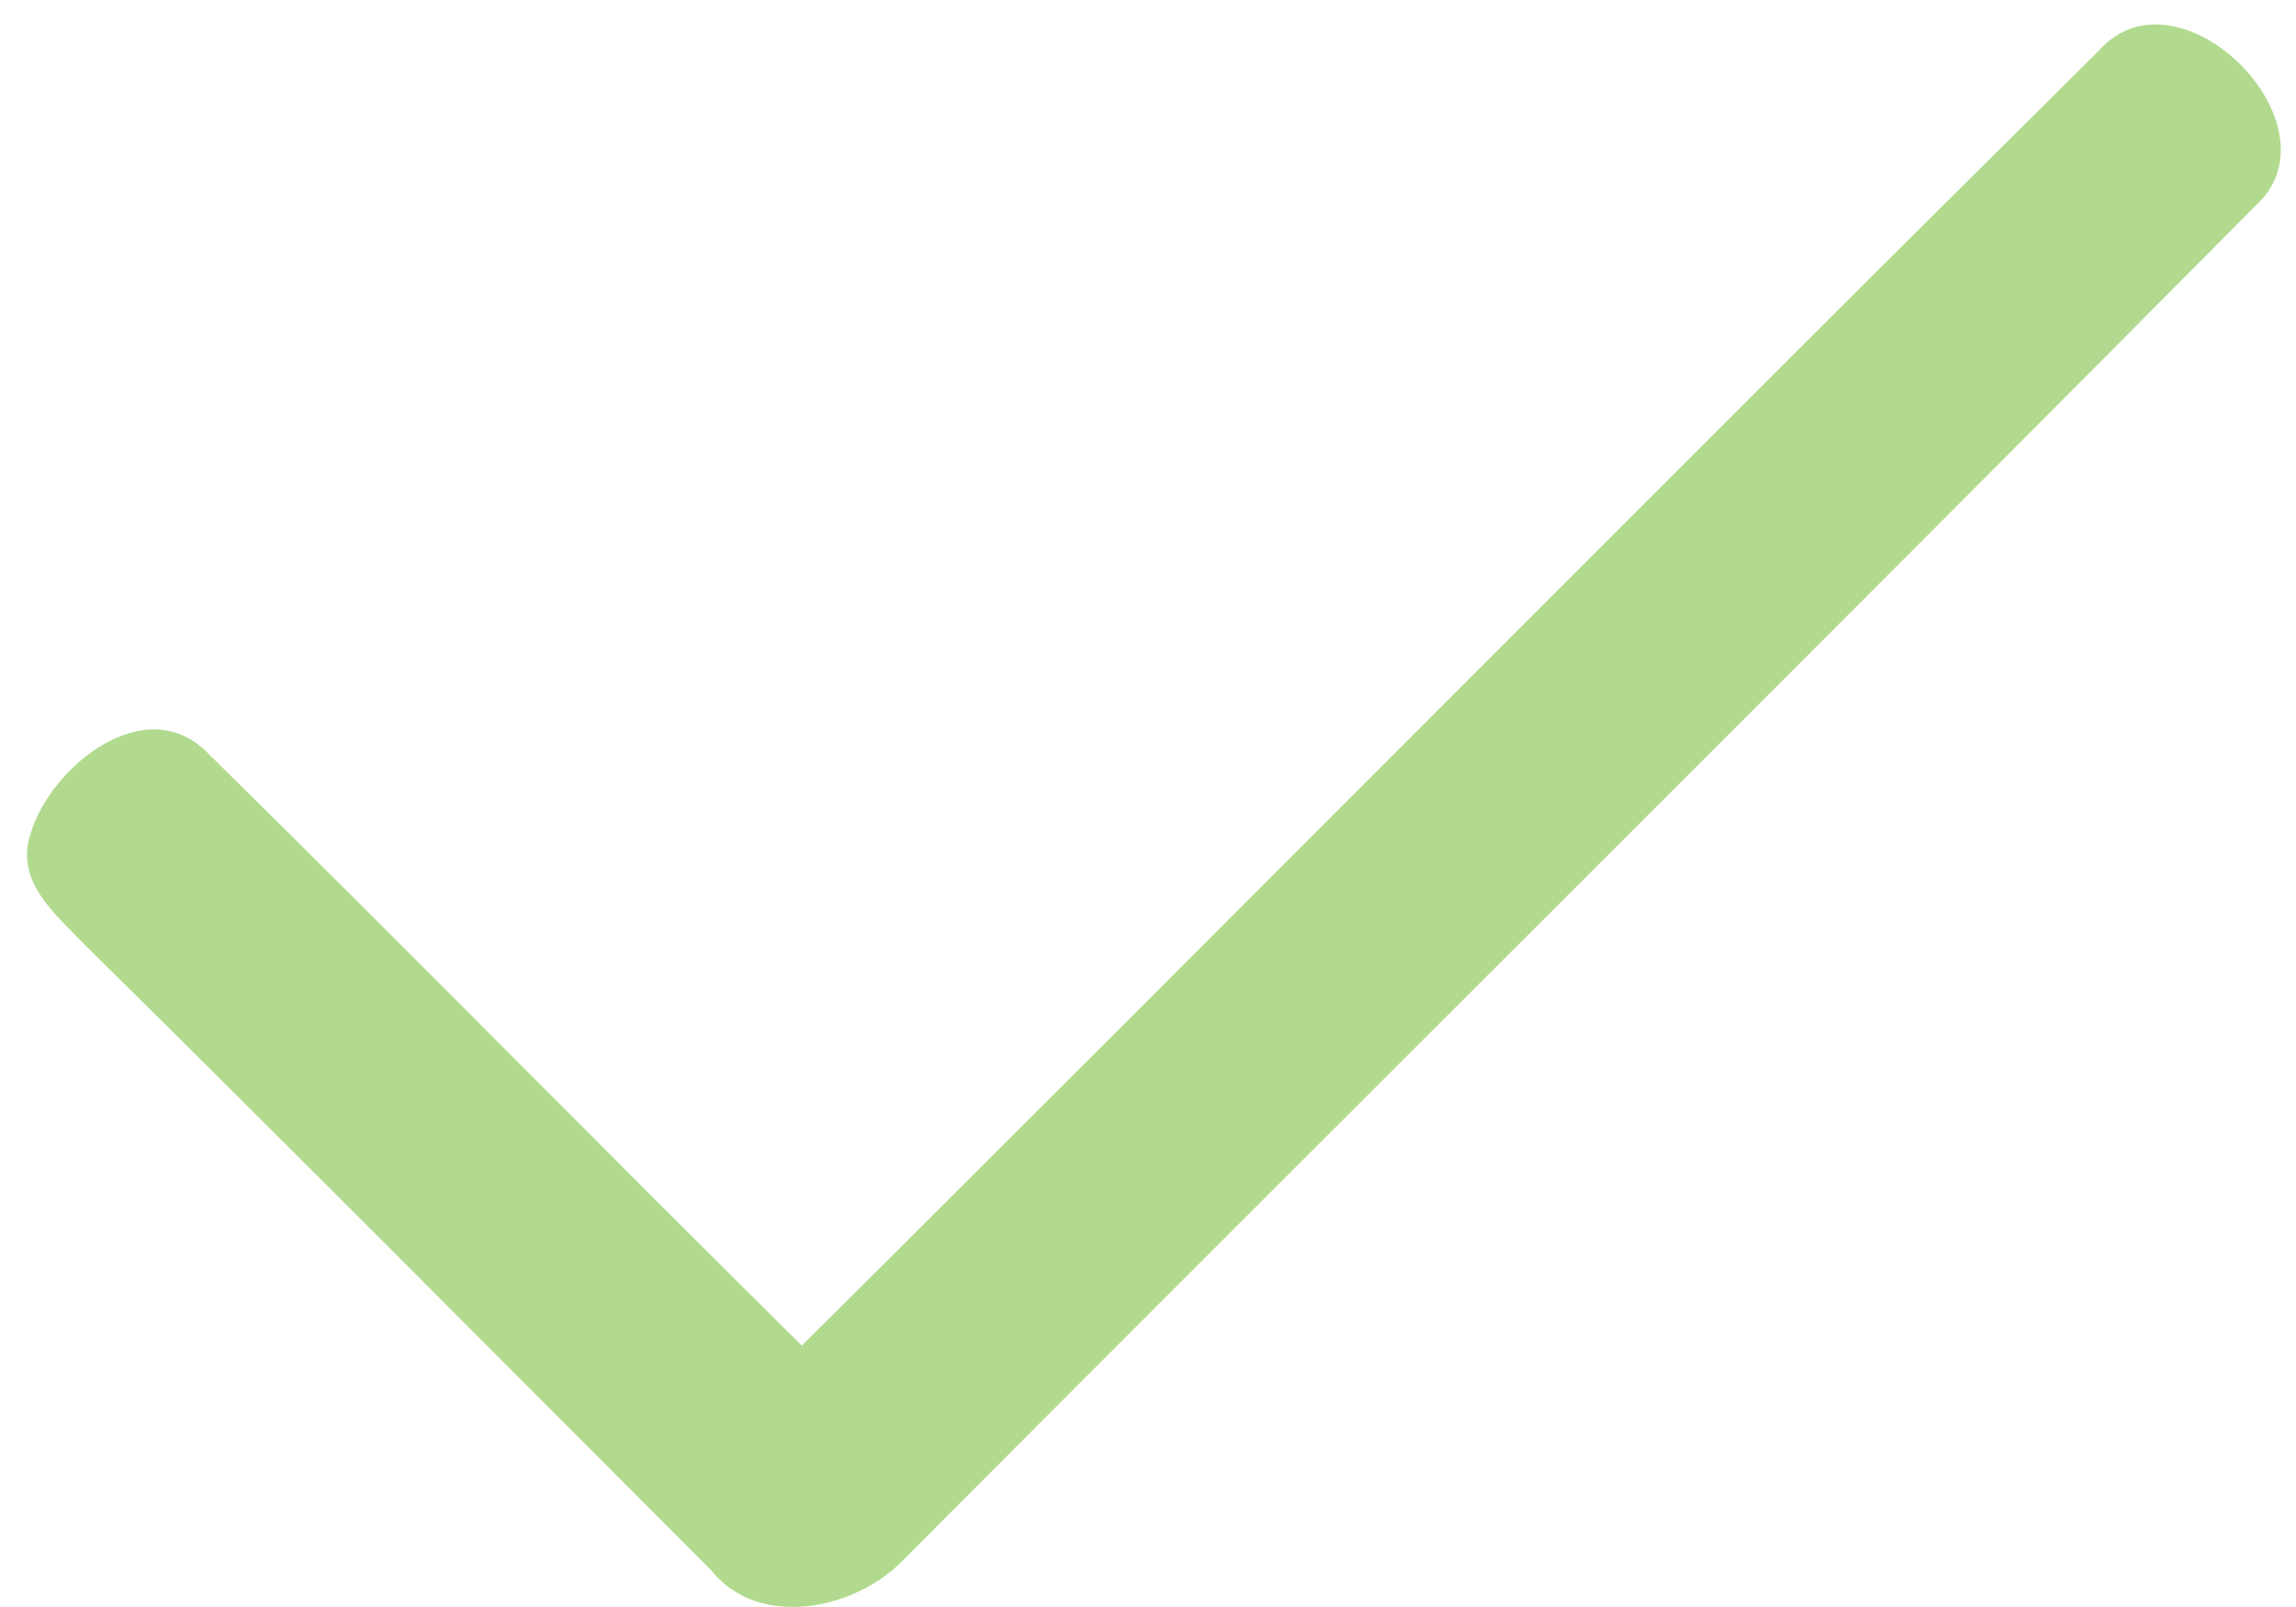<svg width="70" height="49" viewBox="0 0 70 49" fill="#B2DA8F" xmlns="http://www.w3.org/2000/svg">
<path d="M63.998 1.536C66.419 -1.198 71.471 3.835 68.757 6.283C55.067 20.086 41.26 33.794 27.535 47.569C26.082 49.083 23.144 49.697 21.698 47.897C15.344 41.534 9.01 35.151 2.614 28.836C1.714 27.895 0.433 26.885 0.937 25.405C1.544 23.366 4.483 20.993 6.378 23.005C12.439 28.972 18.398 35.048 24.446 41.029C37.66 27.895 50.764 14.651 63.998 1.536Z" fill="#B2DA8F"/>
</svg>
